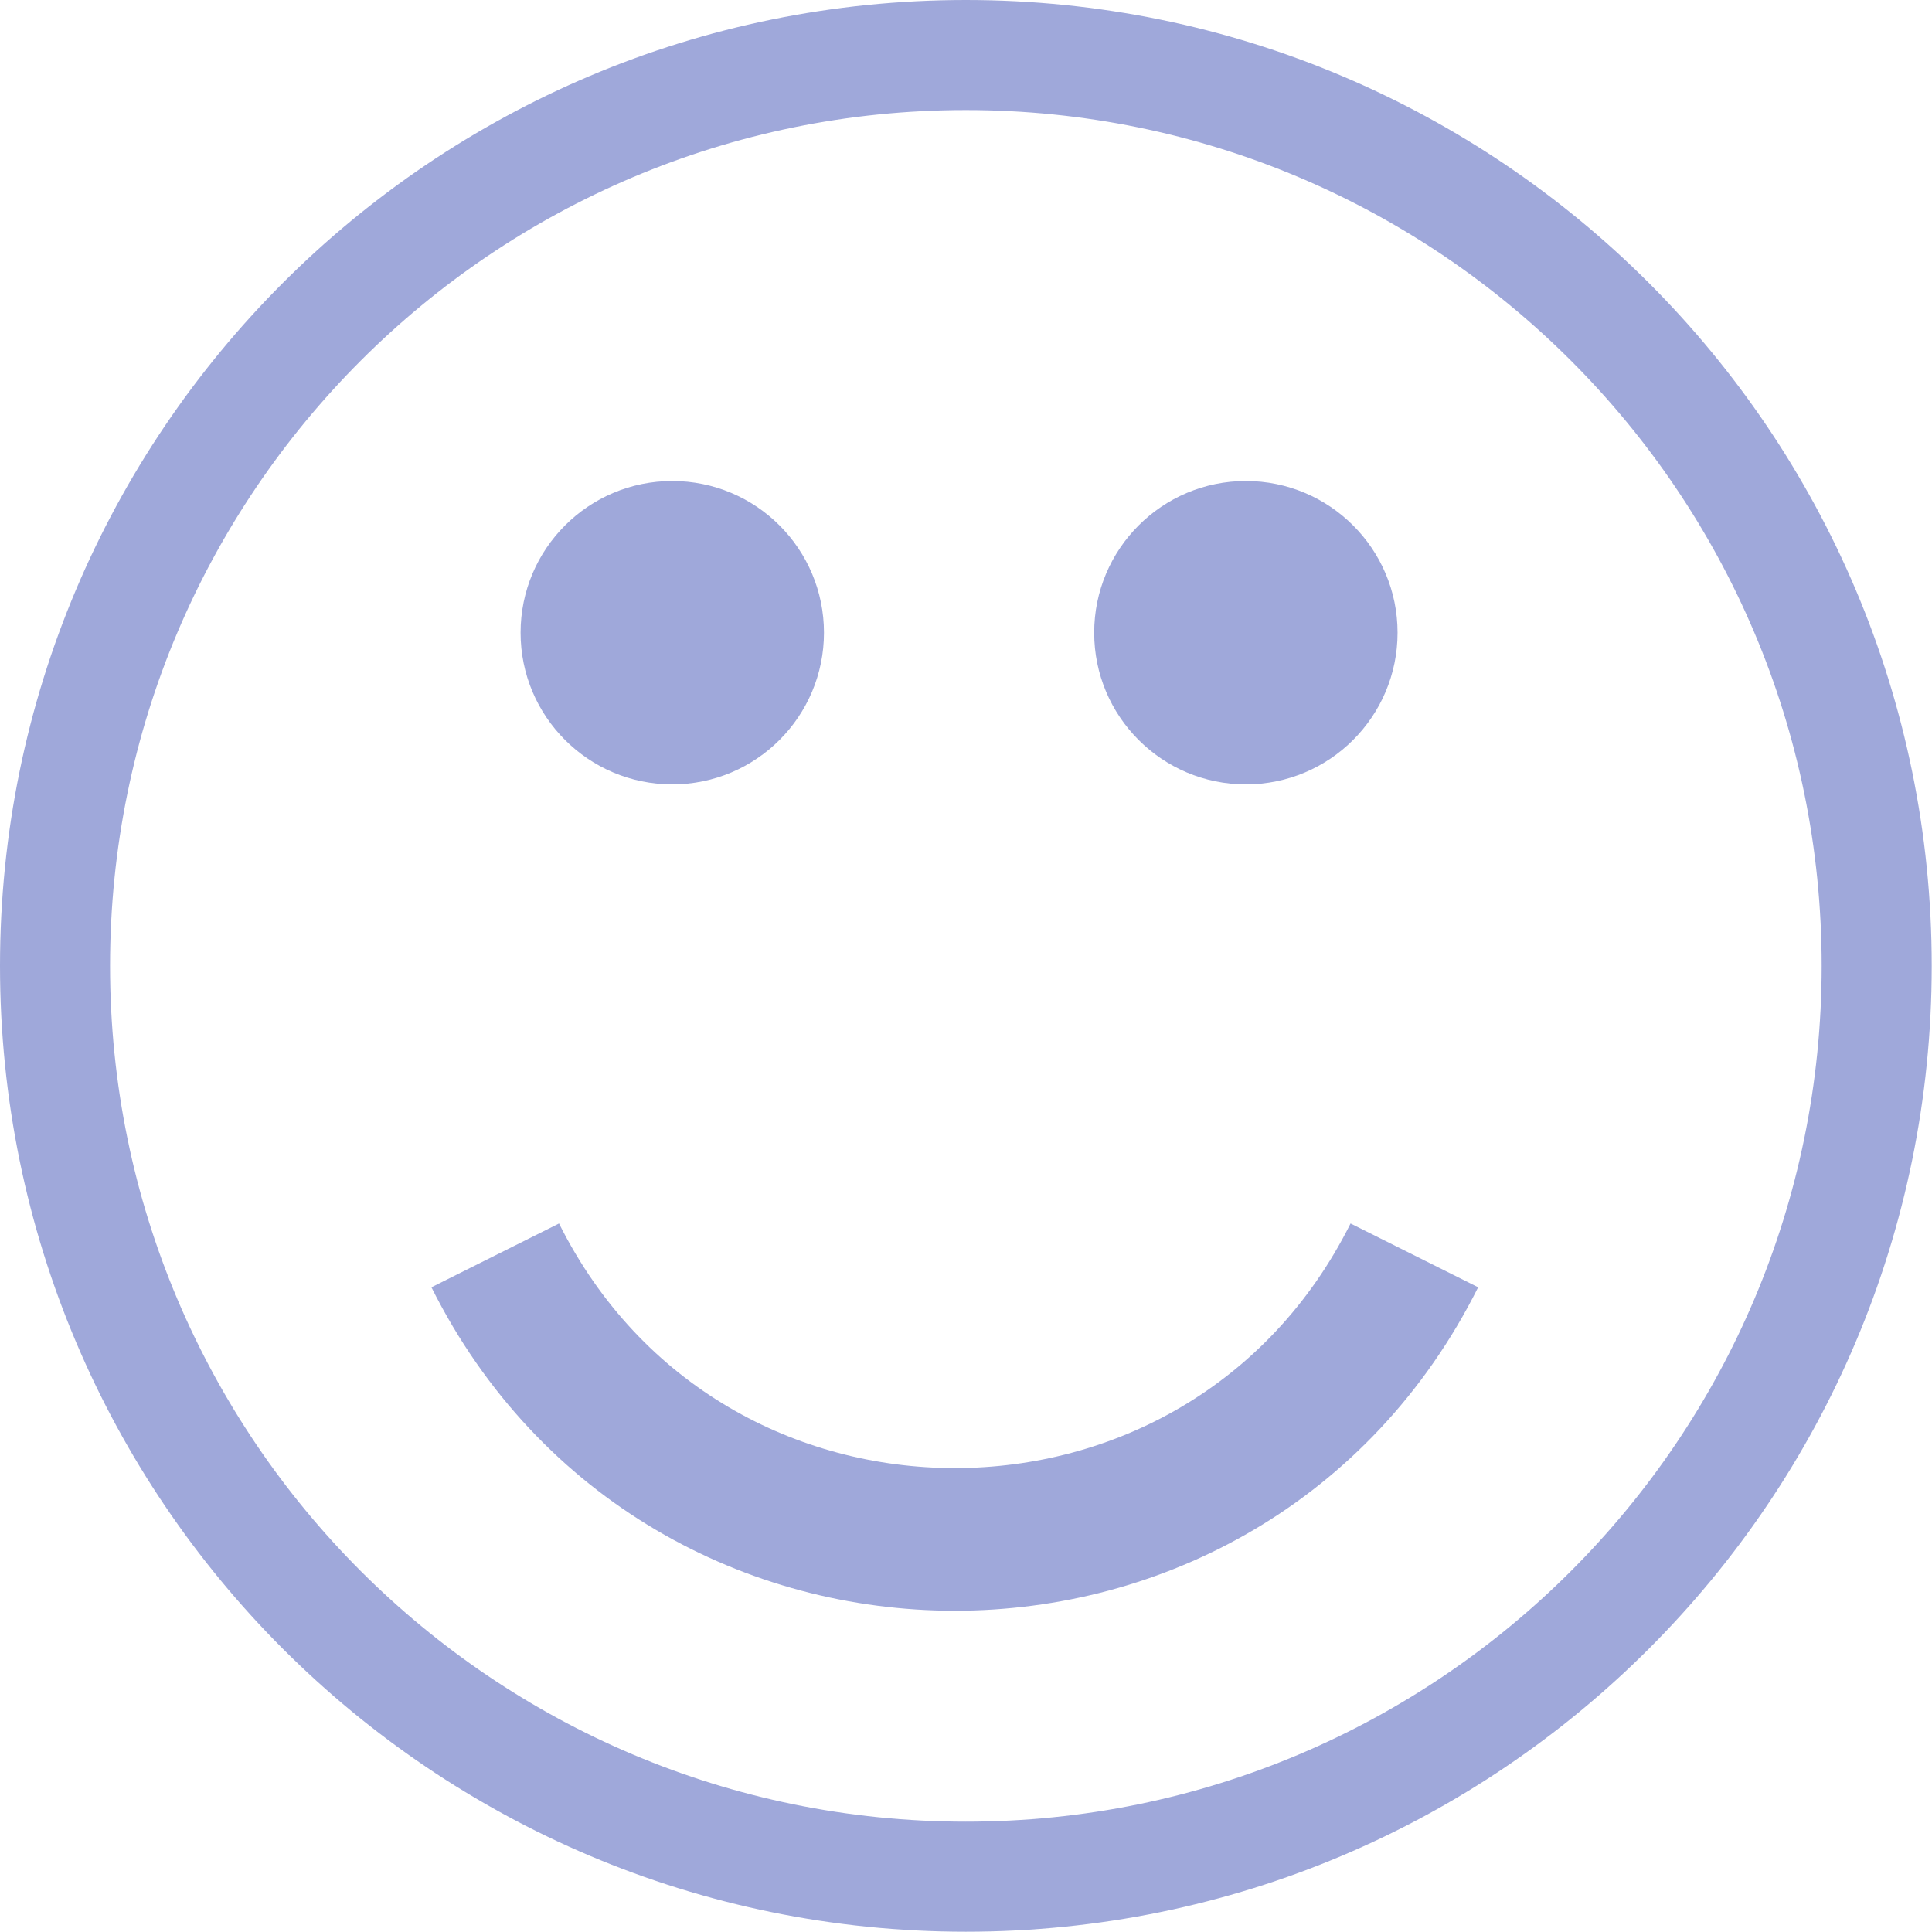 <svg width="474" height="474" viewBox="0 0 474 474" fill="none" xmlns="http://www.w3.org/2000/svg">
<g clip-path="url(#clip0)">
<path d="M460.432 236.966C460.432 360.383 360.383 460.432 236.966 460.432C113.549 460.432 13.5 360.383 13.5 236.966C13.5 113.549 113.549 13.5 236.966 13.5C360.383 13.5 460.432 113.549 460.432 236.966Z" stroke="#9FA8DA" stroke-width="27"/>
<path d="M164.937 192.443C185.491 192.443 202.153 175.781 202.153 155.227C202.153 134.673 185.491 118.011 164.937 118.011C144.383 118.011 127.721 134.673 127.721 155.227C127.721 175.781 144.383 192.443 164.937 192.443Z" fill="#9FA8DA"/>
<path d="M305.664 192.443C326.218 192.443 342.88 175.781 342.88 155.227C342.88 134.673 326.218 118.011 305.664 118.011C285.11 118.011 268.448 134.673 268.448 155.227C268.448 175.781 285.11 192.443 305.664 192.443Z" fill="#9FA8DA"/>
<path d="M121.5 308C167.956 400.911 300.544 400.911 347 308" stroke="#9FA8DA" stroke-width="35"/>
</g>
<defs>
<clipPath id="clip0">
<rect width="473.931" height="473.931" fill="white"/>
</clipPath>
</defs>
</svg>
